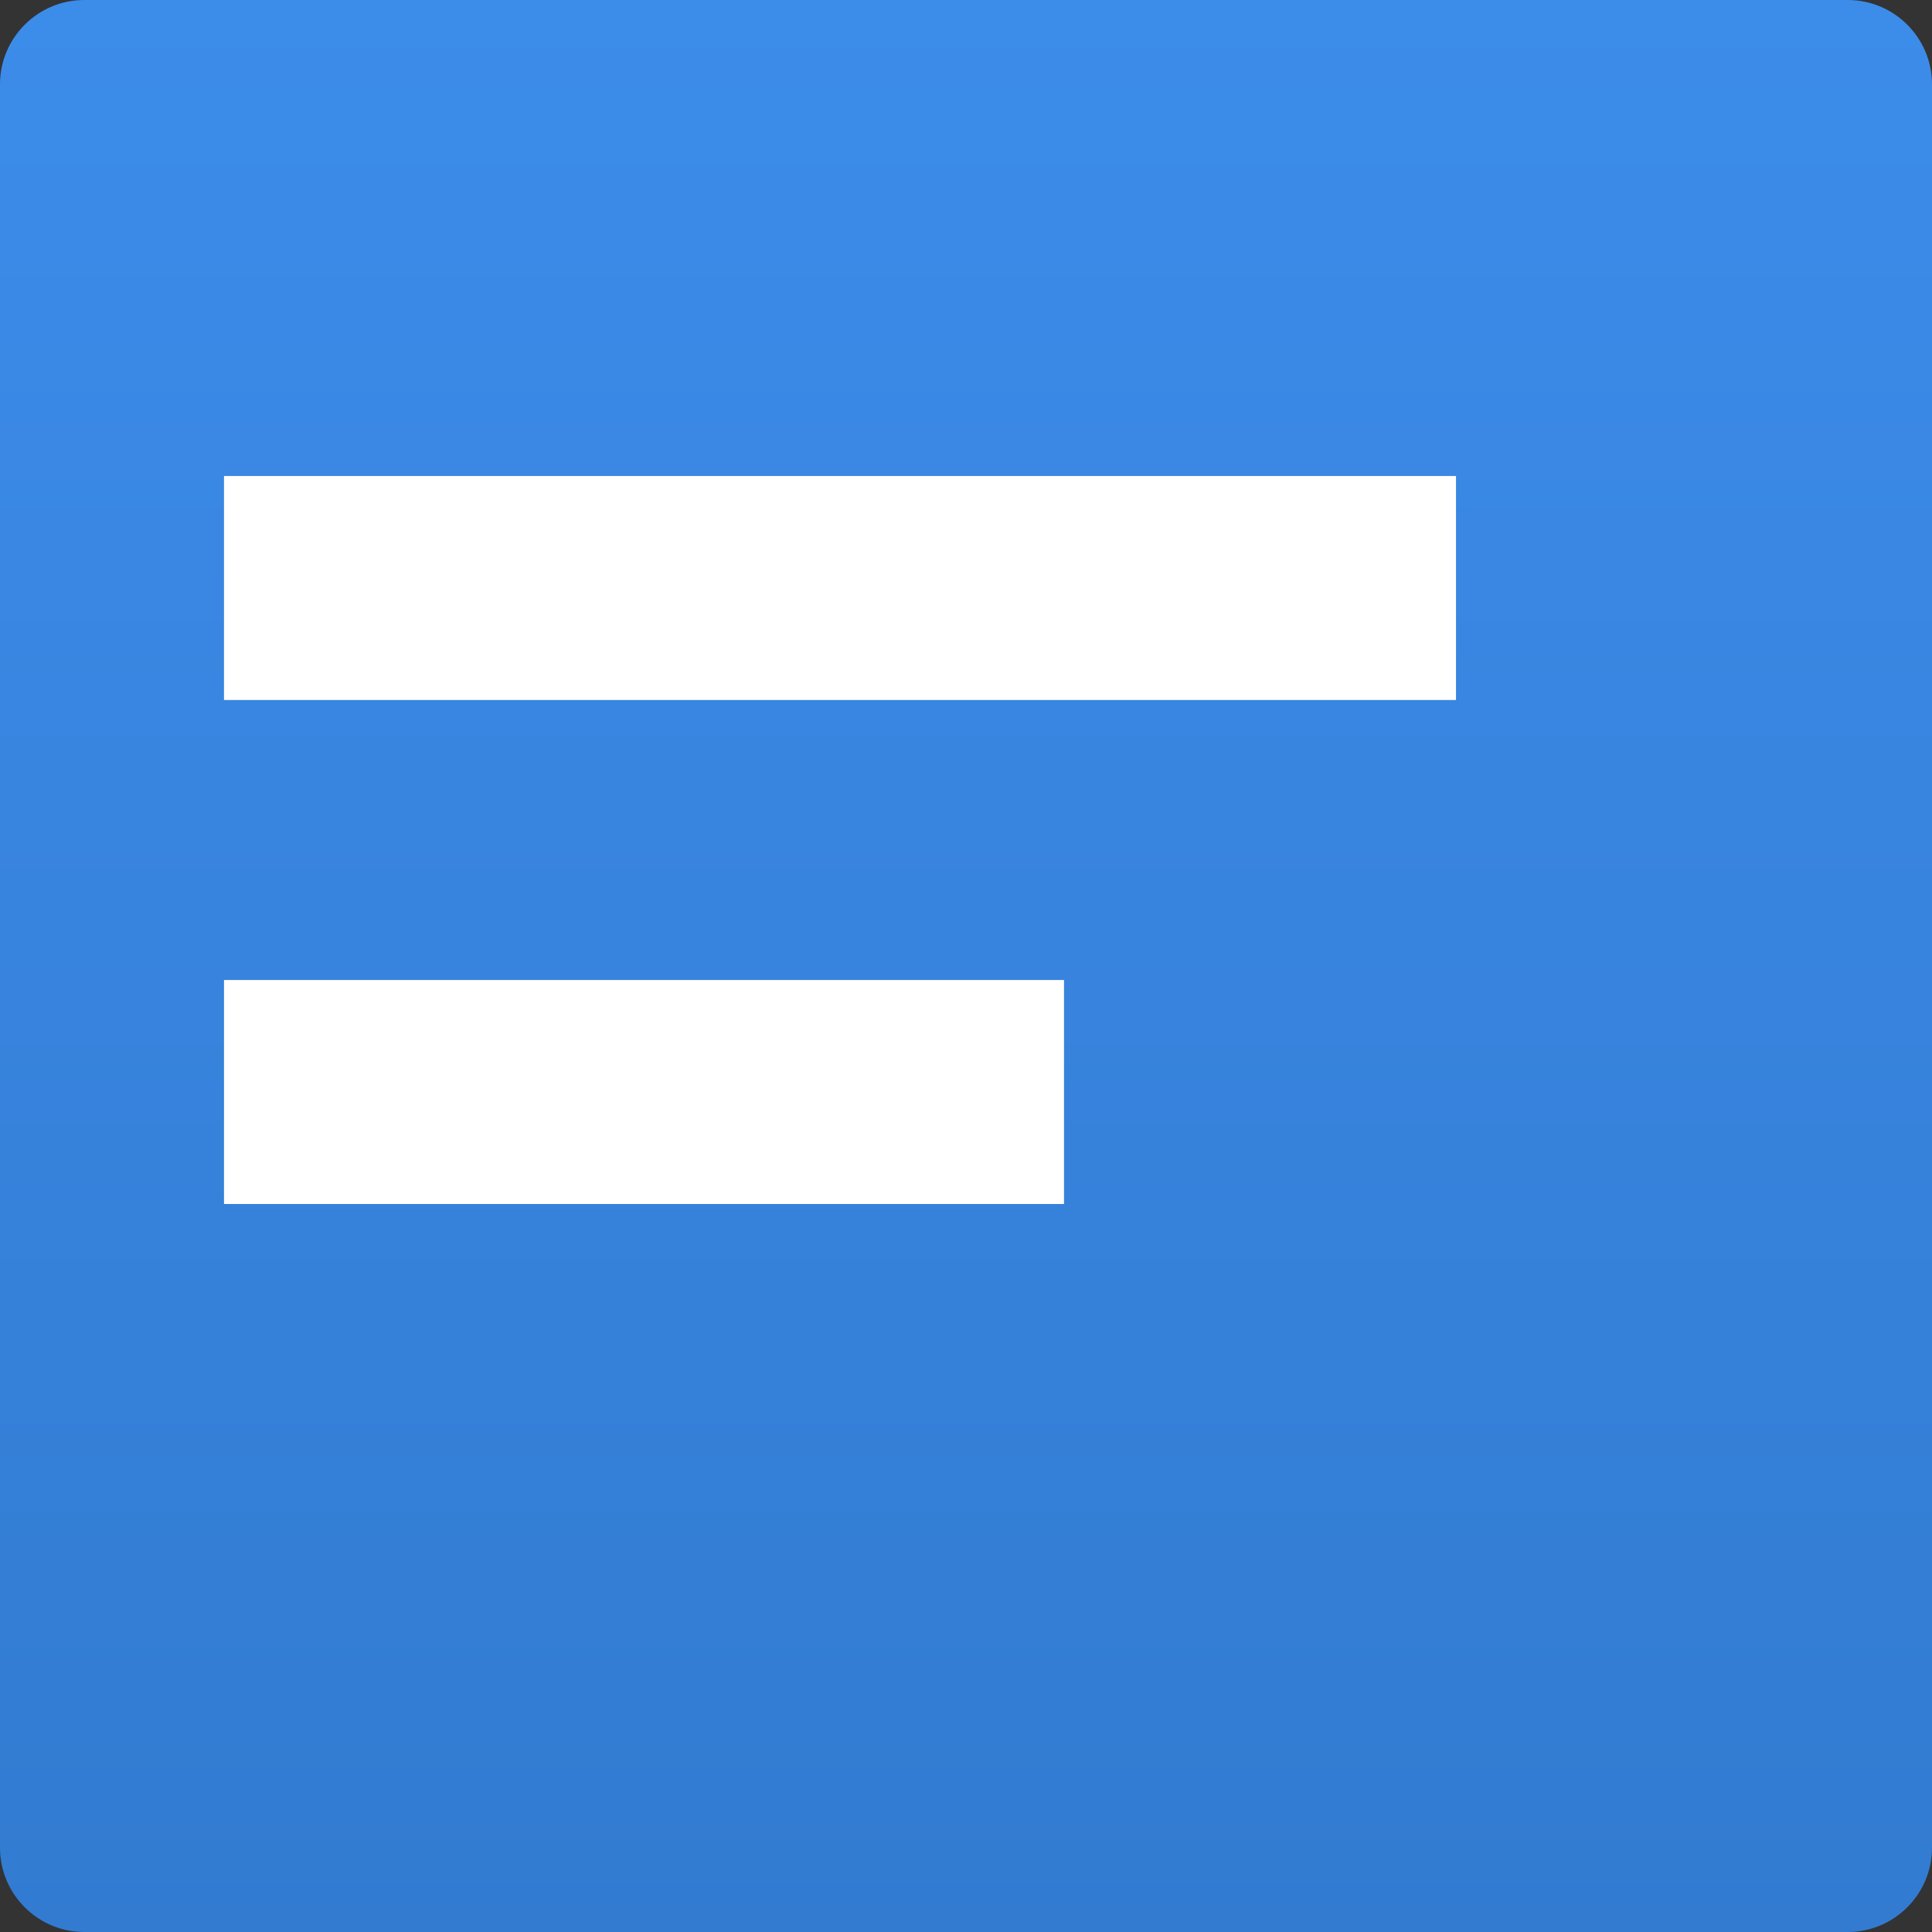 <?xml version="1.0" encoding="utf-8"?>
<!-- Generator: Avocode 2.4.3-3630f5a - http://avocode.com -->
<svg height="69" width="69" xmlns:xlink="http://www.w3.org/1999/xlink" xmlns="http://www.w3.org/2000/svg" viewBox="0 0 69 69">
    <rect x="0" y="0" width="69" height="69" fill="#333333" stroke="none"/>
    <defs>
        <linearGradient y2="100%" y1="0%" x2="0%" x1="0%" id="gradient-1">
            <stop stop-color="#3c8cea" offset="0%" />
            <stop stop-color="#327bd1" offset="100%" />
        </linearGradient>
    </defs>
    <path fill="url(#gradient-1)" fill-rule="evenodd" d="M 0 3.01 C 0 1.35 1.35 0 3.01 0 L 65.99 0 C 67.65 0 69 1.35 69 3.01 L 69 65.99 C 69 67.65 67.65 69 65.99 69 L 3.01 69 C 1.35 69 0 67.65 0 65.99 L 0 3.01 Z M 0 3.01" />
    <path fill="#ffffff" fill-rule="evenodd" d="M 8 17 L 52 17 L 52 25 L 8 25 L 8 17 Z M 8 17" />
    <path fill="#ffffff" fill-rule="evenodd" d="M 8 35 L 38 35 L 38 43 L 8 43 L 8 35 Z M 8 35" />
</svg>